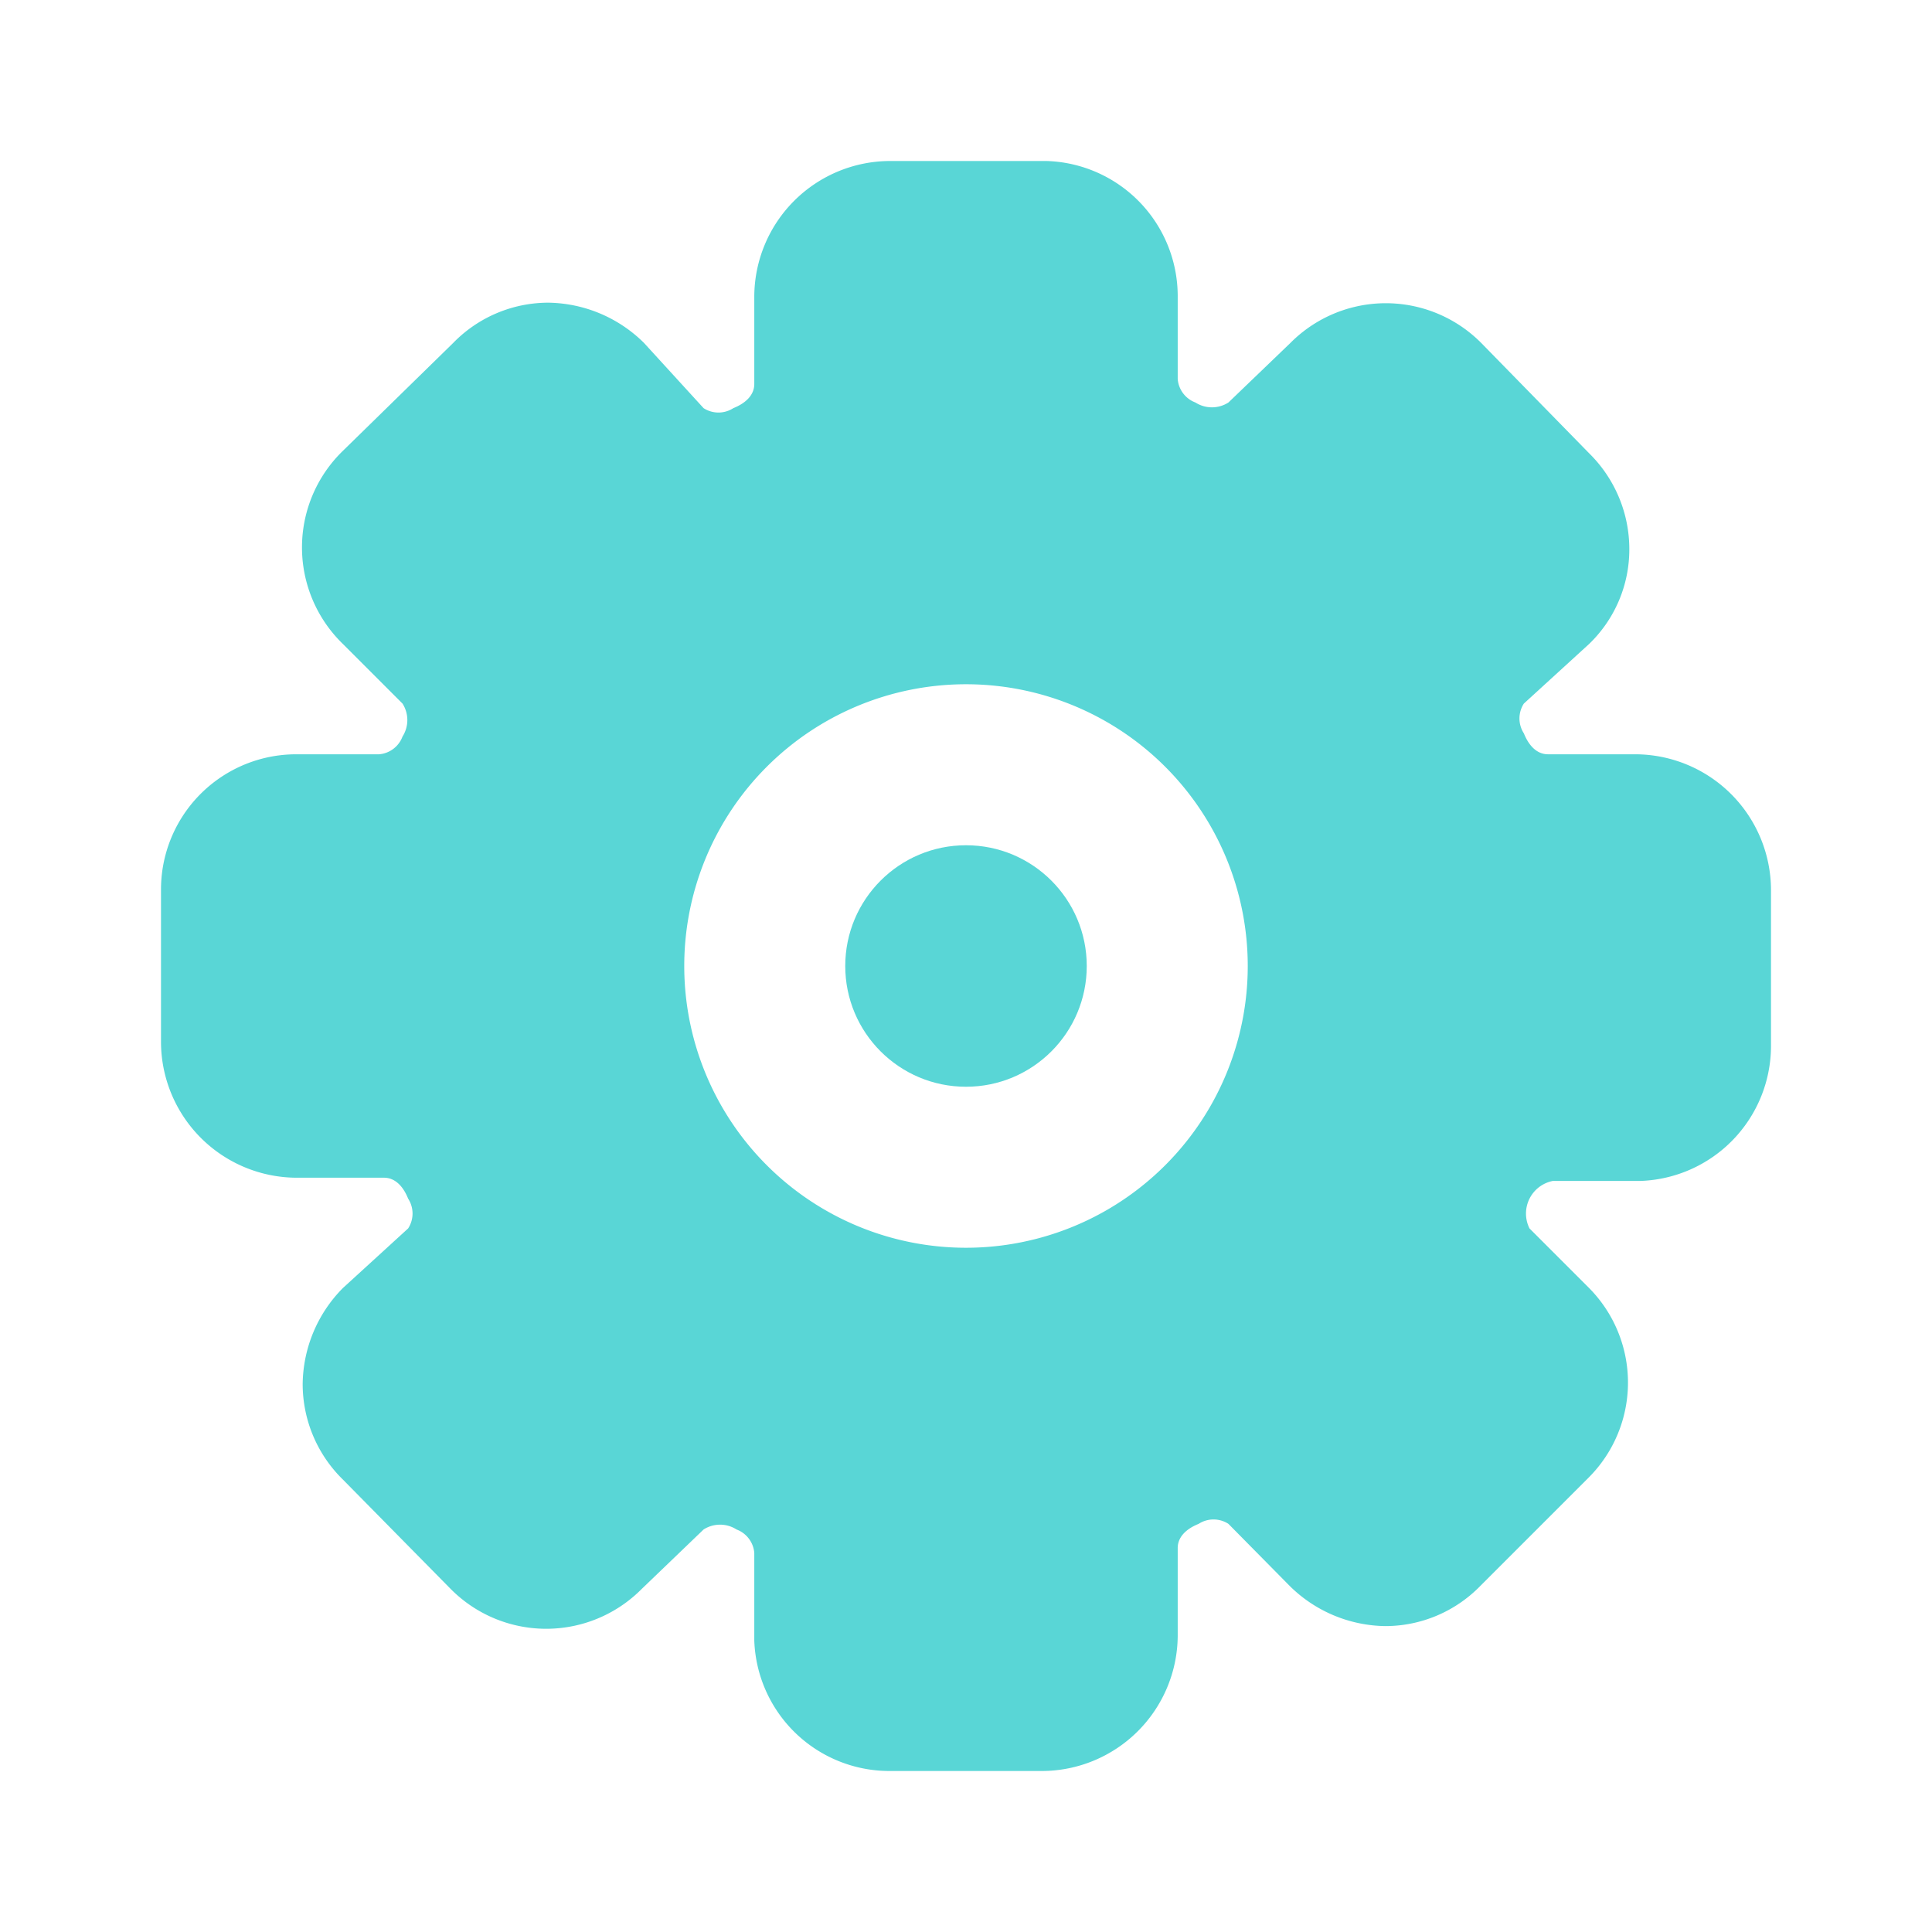 <svg id="Layer_2" data-name="Layer 2" xmlns="http://www.w3.org/2000/svg" width="24" height="24" viewBox="0 0 24 24">
  <g id="settings-2">
    <rect id="Rectangle_31" data-name="Rectangle 31" width="24" height="24" transform="translate(24 24) rotate(180)" fill="#59d6d6" opacity="0"/>
    <circle id="Ellipse_6" data-name="Ellipse 6" cx="1.5" cy="1.5" r="1.5" transform="translate(10.5 10.5)" fill="#59d6d6"/>
    <path id="Path_167" data-name="Path 167" d="M20.32,9.37H19.23c-.14,0-.24-.11-.3-.26a.34.34,0,0,1,0-.37L19.74,8a1.63,1.63,0,0,0,.5-1.18,1.67,1.67,0,0,0-.5-1.19L18.4,4.26a1.67,1.67,0,0,0-2.37,0L15.26,5a.38.38,0,0,1-.41,0,.34.34,0,0,1-.22-.29V3.68A1.68,1.68,0,0,0,13,2H11.06A1.69,1.69,0,0,0,9.37,3.68V4.77c0,.14-.11.24-.26.3a.34.34,0,0,1-.37,0L8,4.26a1.72,1.72,0,0,0-1.19-.5,1.65,1.65,0,0,0-1.18.5L4.26,5.6a1.67,1.67,0,0,0,0,2.4L5,8.74a.38.38,0,0,1,0,.41.34.34,0,0,1-.29.22H3.68A1.68,1.68,0,0,0,2,11.05v1.89a1.69,1.69,0,0,0,1.68,1.69H4.77c.14,0,.24.11.3.26a.34.34,0,0,1,0,.37L4.26,16a1.72,1.72,0,0,0-.5,1.19,1.66,1.66,0,0,0,.5,1.19L5.6,19.74a1.67,1.67,0,0,0,2.37,0L8.74,19a.38.38,0,0,1,.41,0,.34.34,0,0,1,.22.29v1.09A1.68,1.68,0,0,0,11.05,22h1.89a1.69,1.69,0,0,0,1.69-1.68V19.23c0-.14.11-.24.26-.3a.34.34,0,0,1,.37,0l.76.77a1.72,1.72,0,0,0,1.19.5,1.65,1.65,0,0,0,1.18-.5l1.34-1.34a1.67,1.67,0,0,0,0-2.37L19,15.26a.413.413,0,0,1,.29-.59h1.09A1.68,1.68,0,0,0,22,13V11.06a1.69,1.69,0,0,0-1.68-1.69ZM12,15.5A3.5,3.5,0,1,1,15.5,12,3.5,3.5,0,0,1,12,15.5Z" fill="#59d6d6"/>
  </g>
</svg>
